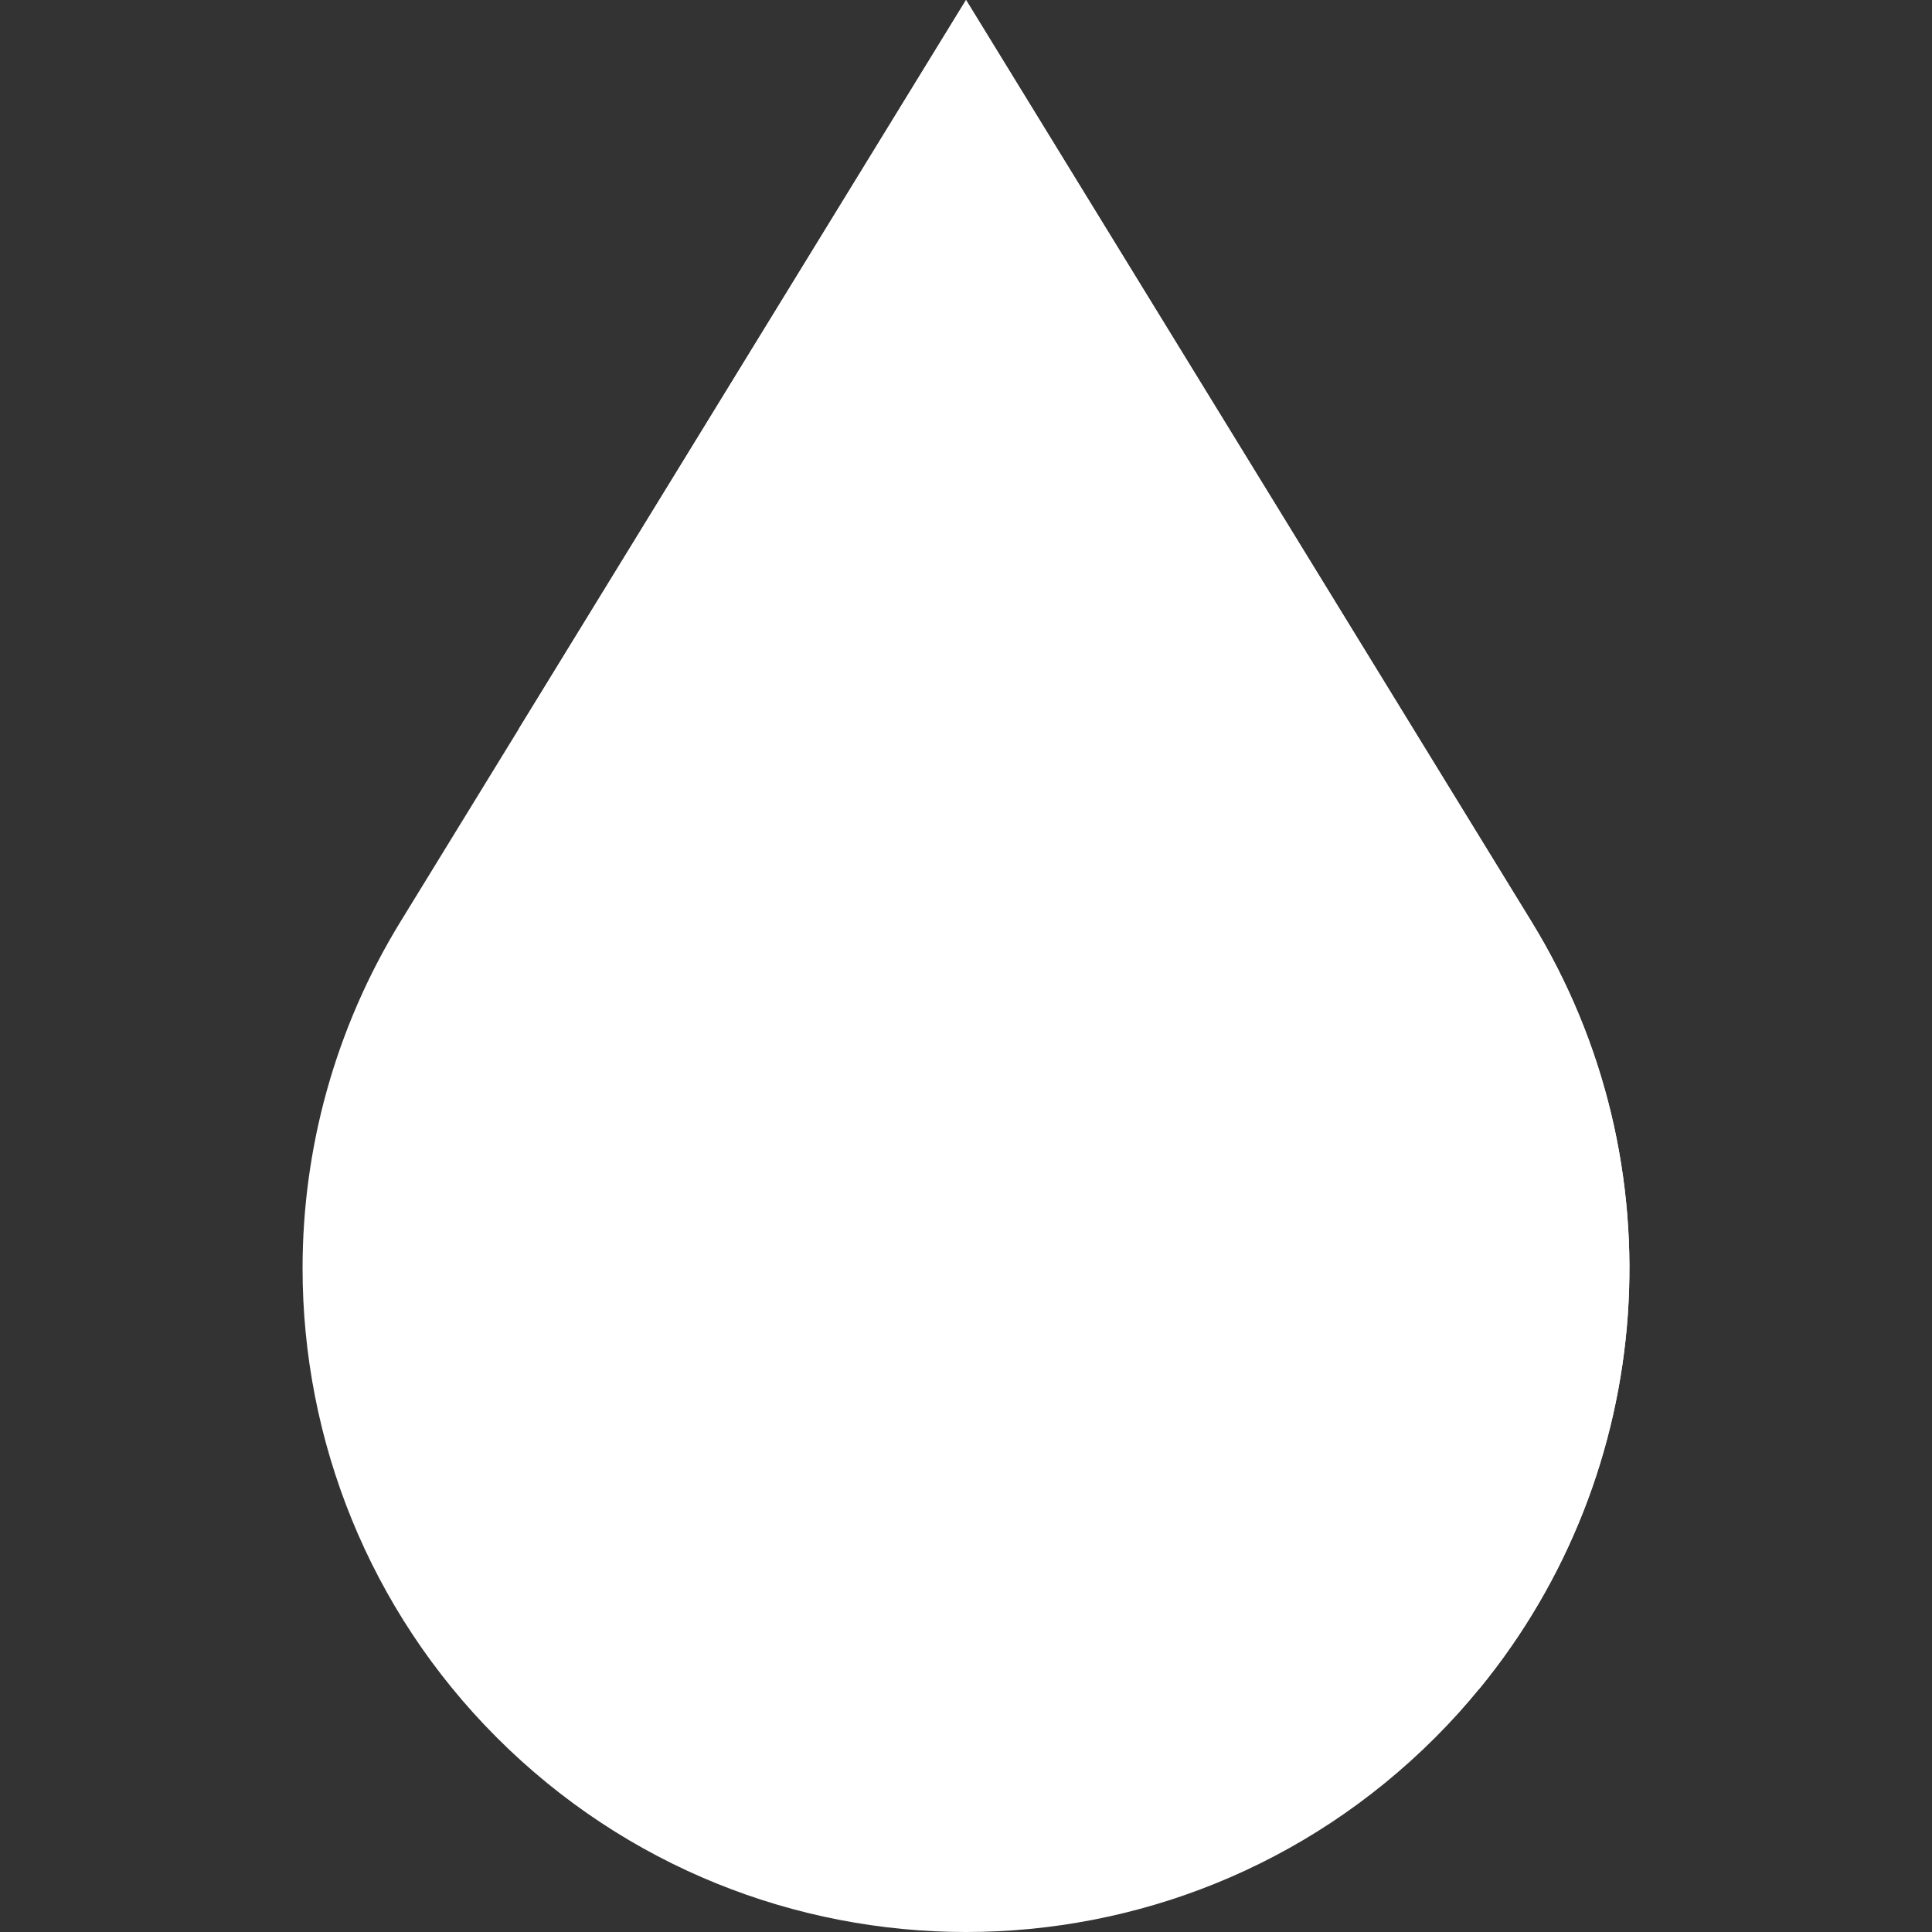 <?xml version="1.0"?>
<svg xmlns="http://www.w3.org/2000/svg" xmlns:xlink="http://www.w3.org/1999/xlink" version="1.1" id="Layer_1" x="0px" y="0px" viewBox="0 0 345.13 345.13" style="enable-background:new 0 0 345.13 345.13;" xml:space="preserve" width="512px" height="512px" class=""><rect x="0" y="0" width="345.13" height="345.13" fill="#333333" stroke="none"/><g><g>
	<path style="fill:#FFFFFF" d="M264.25,301.7c-2.45,3.01-5.08,5.91-7.88,8.71c-23.14,23.14-53.47,34.72-83.8,34.72   s-60.66-11.58-83.81-34.72c-22.86-22.86-34.71-53.2-34.71-83.84c0-21.31,5.74-42.77,17.5-61.94l21.16-34.48L172.57,0l31.67,51.62   l24.28,39.56l45.06,73.45C300.18,207.99,295.971,263.03,264.25,301.7z" data-original="#76CDCE" class="active-path" data-old_color="#F6F8F8"/>
	<path style="fill:#FFFFFF" d="M264.25,301.7L92.71,130.15L172.57,0l31.67,51.62l24.28,39.56l45.06,73.45   C300.18,207.99,295.971,263.03,264.25,301.7z" data-original="#96E0DE" class="" data-old_color="#DBDFDF"/>
</g></g> </svg>

